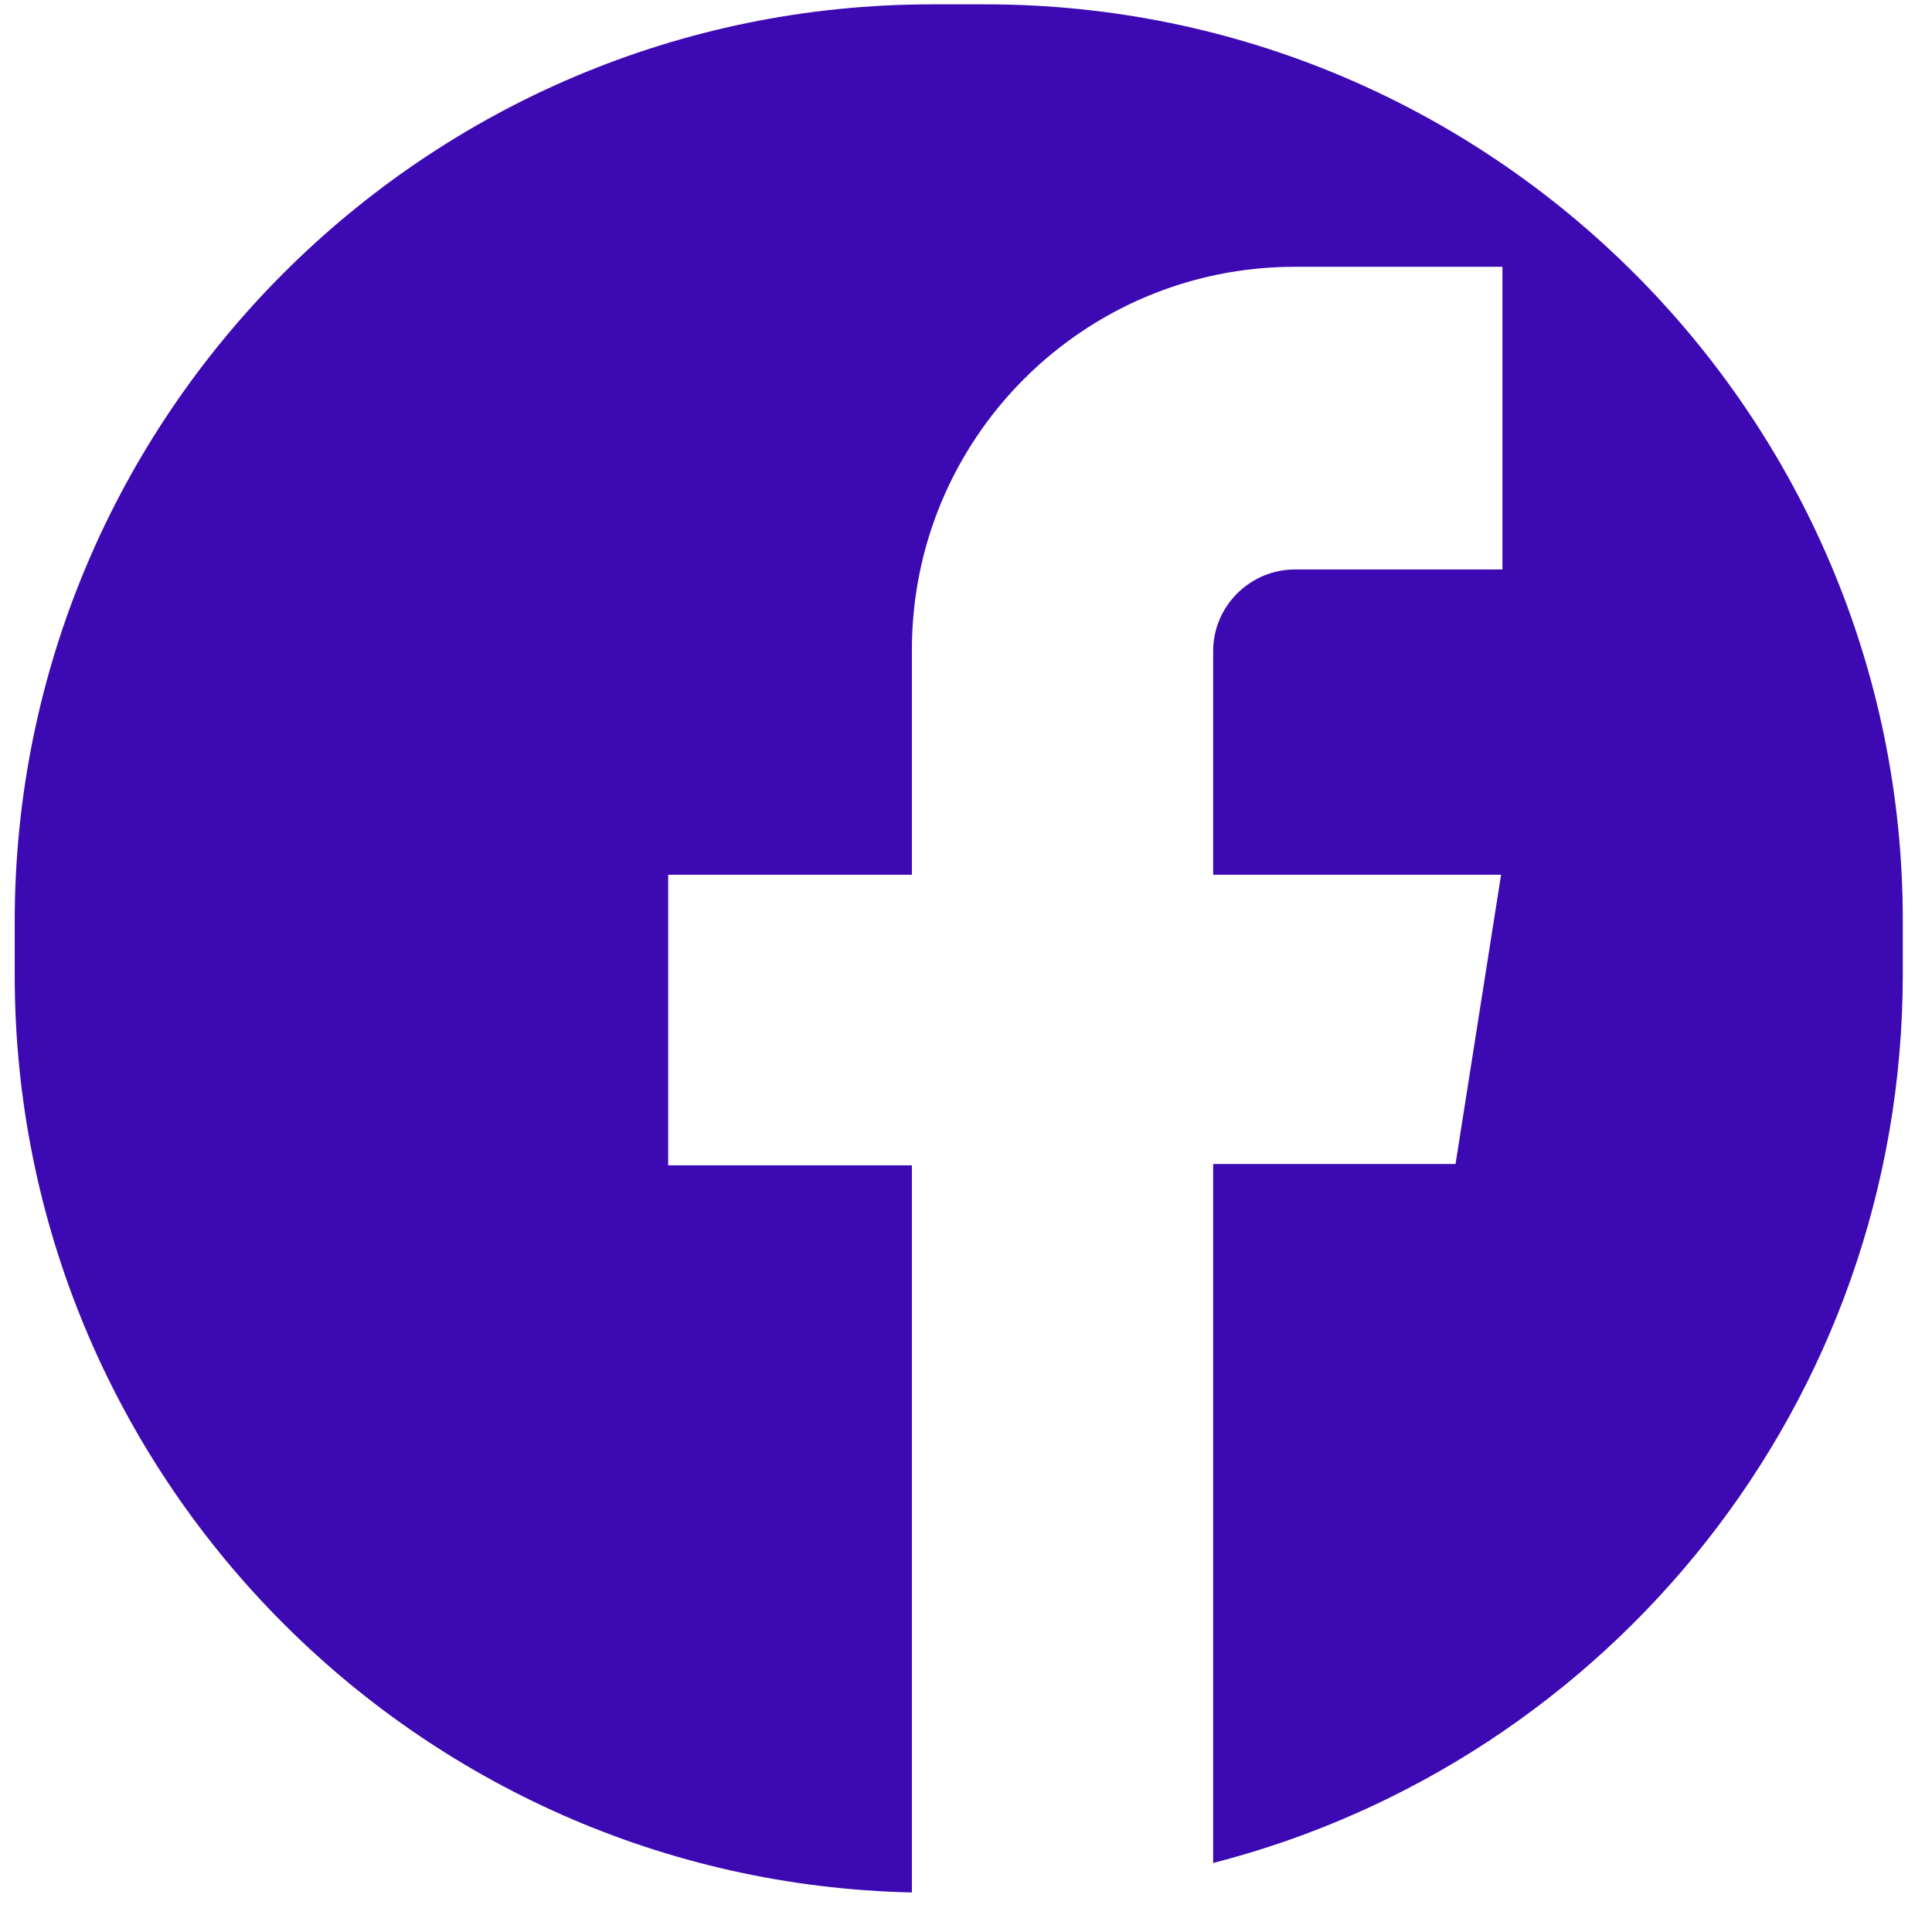 <svg width="44" height="44" viewBox="0 0 44 44" fill="none" xmlns="http://www.w3.org/2000/svg">
<path d="M22.445 0.099H21.225C9.697 0.099 0.335 9.462 0.335 20.989V22.209C0.335 33.584 9.453 42.855 20.768 43.099V26.54H15.217V19.922H20.768V14.798C20.768 9.98 24.671 6.076 29.49 6.076H34.217V12.969H29.49C28.483 12.969 27.629 13.792 27.629 14.829V19.922H34.186L33.149 26.509H27.629V42.428C36.656 40.111 43.335 31.937 43.335 22.179V20.959C43.335 9.462 33.973 0.099 22.445 0.099Z" fill="#3C09B3"/>
</svg>
